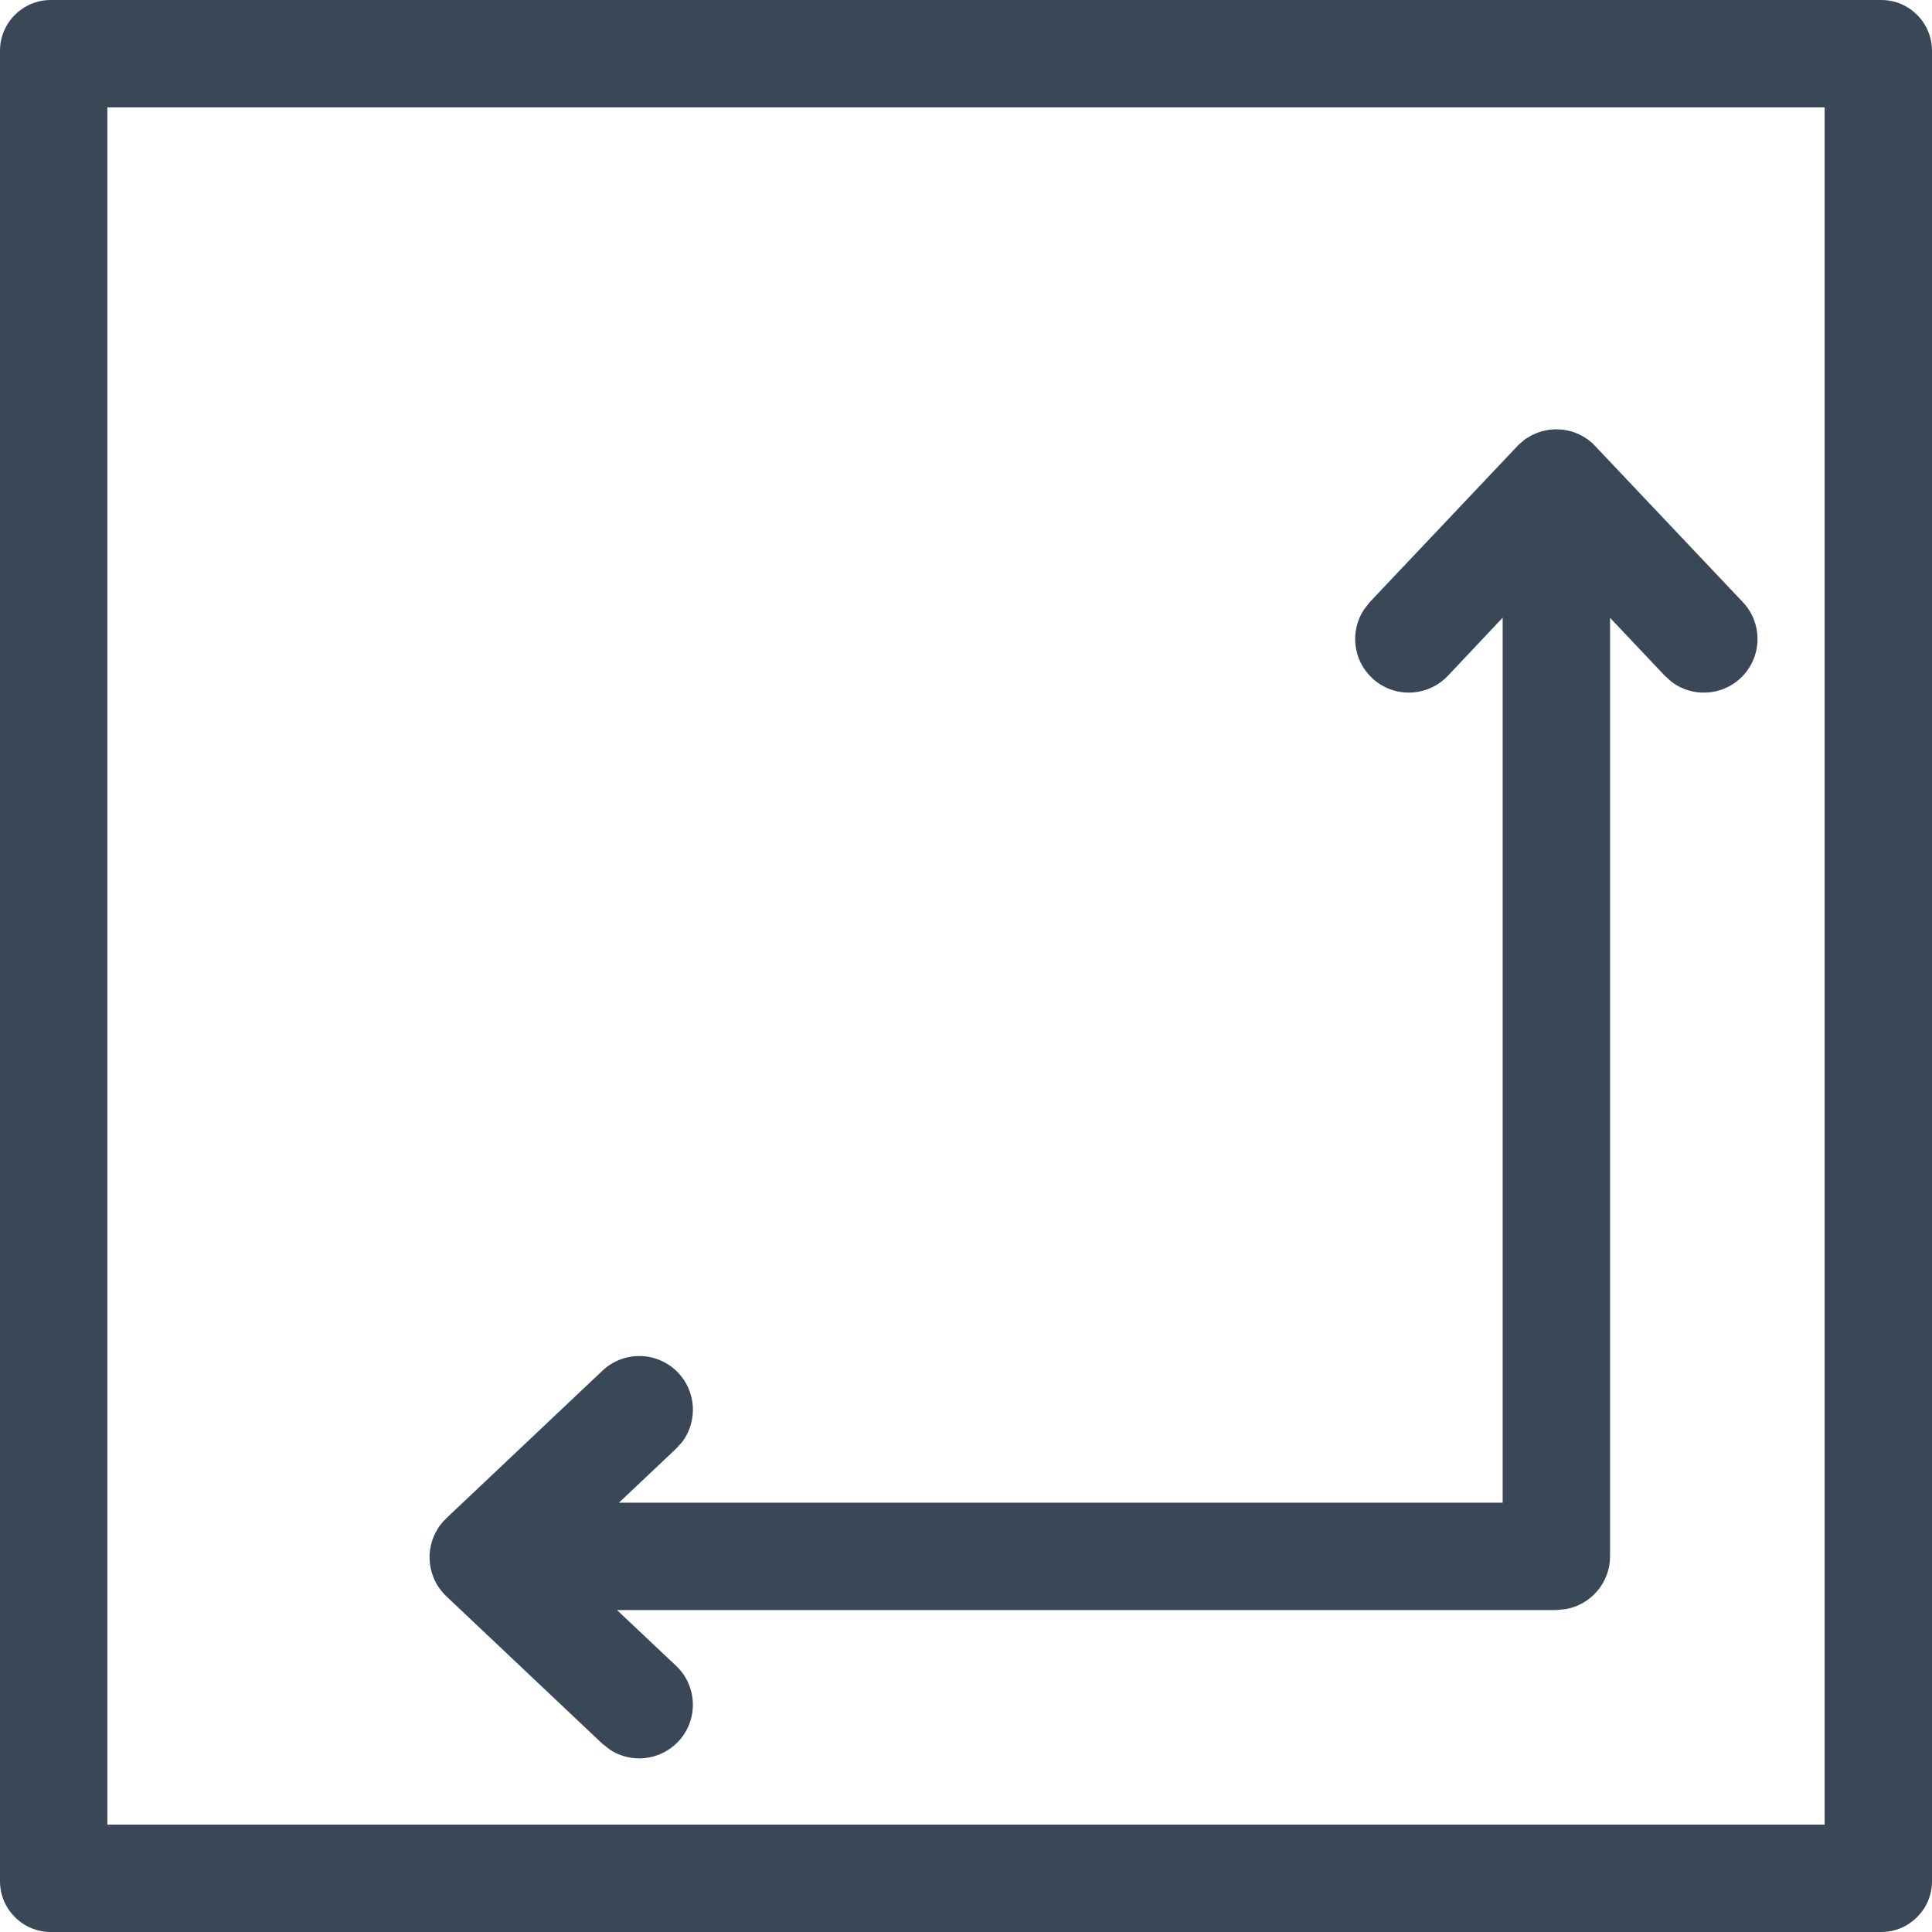 <svg width="14" height="14" viewBox="0 0 14 14" fill="none" xmlns="http://www.w3.org/2000/svg">
<path fill-rule="evenodd" clip-rule="evenodd" d="M13.632 0C13.835 0 14 0.165 14 0.368V13.632C14 13.835 13.835 14 13.632 14H0.368C0.165 14 0 13.835 0 13.632V0.368C0 0.165 0.165 0 0.368 0H13.632ZM13.222 0.778H0.778V13.222H13.222V0.778ZM3.188 11.514L3.219 11.552C3.196 11.527 3.176 11.5 3.16 11.471L3.149 11.449C3.143 11.435 3.137 11.42 3.132 11.405C3.13 11.4 3.128 11.394 3.127 11.388C3.123 11.373 3.119 11.357 3.117 11.341C3.116 11.334 3.115 11.328 3.115 11.321L3.113 11.303L3.113 11.262L3.115 11.247C3.115 11.241 3.116 11.234 3.117 11.228C3.119 11.212 3.123 11.196 3.127 11.181L3.132 11.163C3.137 11.148 3.143 11.134 3.149 11.12L3.161 11.098C3.167 11.086 3.174 11.074 3.182 11.062C3.184 11.06 3.186 11.057 3.188 11.054L3.203 11.036C3.208 11.03 3.213 11.023 3.219 11.017L3.227 11.011L3.234 11.002L4.365 9.933C4.521 9.785 4.767 9.792 4.915 9.948C5.046 10.087 5.055 10.297 4.946 10.446L4.899 10.498L4.485 10.889H10.889V4.476L10.492 4.897C10.344 5.053 10.098 5.06 9.942 4.913C9.803 4.782 9.782 4.573 9.883 4.418L9.926 4.363L10.995 3.233L11.011 3.217L11.03 3.201L11.02 3.208L11.03 3.201L11.048 3.186C11.05 3.184 11.053 3.182 11.056 3.18L11.051 3.183L11.091 3.159C11.098 3.155 11.105 3.151 11.113 3.148C11.127 3.141 11.142 3.135 11.157 3.13L11.174 3.125C11.19 3.121 11.205 3.118 11.221 3.115C11.228 3.114 11.234 3.113 11.241 3.113C11.253 3.112 11.266 3.111 11.278 3.111L11.3 3.112L11.315 3.113C11.321 3.113 11.328 3.114 11.334 3.115C11.35 3.118 11.366 3.121 11.382 3.125L11.399 3.13C11.414 3.135 11.428 3.141 11.443 3.148C11.45 3.151 11.457 3.155 11.465 3.159C11.477 3.165 11.488 3.173 11.5 3.181C11.502 3.182 11.505 3.184 11.508 3.186L11.526 3.201C11.533 3.206 11.539 3.212 11.545 3.217L11.551 3.225L11.56 3.233L12.629 4.363C12.777 4.519 12.77 4.765 12.614 4.913C12.475 5.044 12.265 5.053 12.117 4.944L12.064 4.897L11.667 4.477V11.278C11.667 11.469 11.529 11.627 11.348 11.66L11.278 11.667H4.471L4.899 12.071C5.055 12.218 5.062 12.464 4.915 12.62C4.783 12.759 4.574 12.78 4.42 12.679L4.365 12.636L3.234 11.567L3.219 11.552L3.185 11.51L3.187 11.513L3.203 11.532L3.188 11.514Z" fill="#3A4757"/>
</svg>